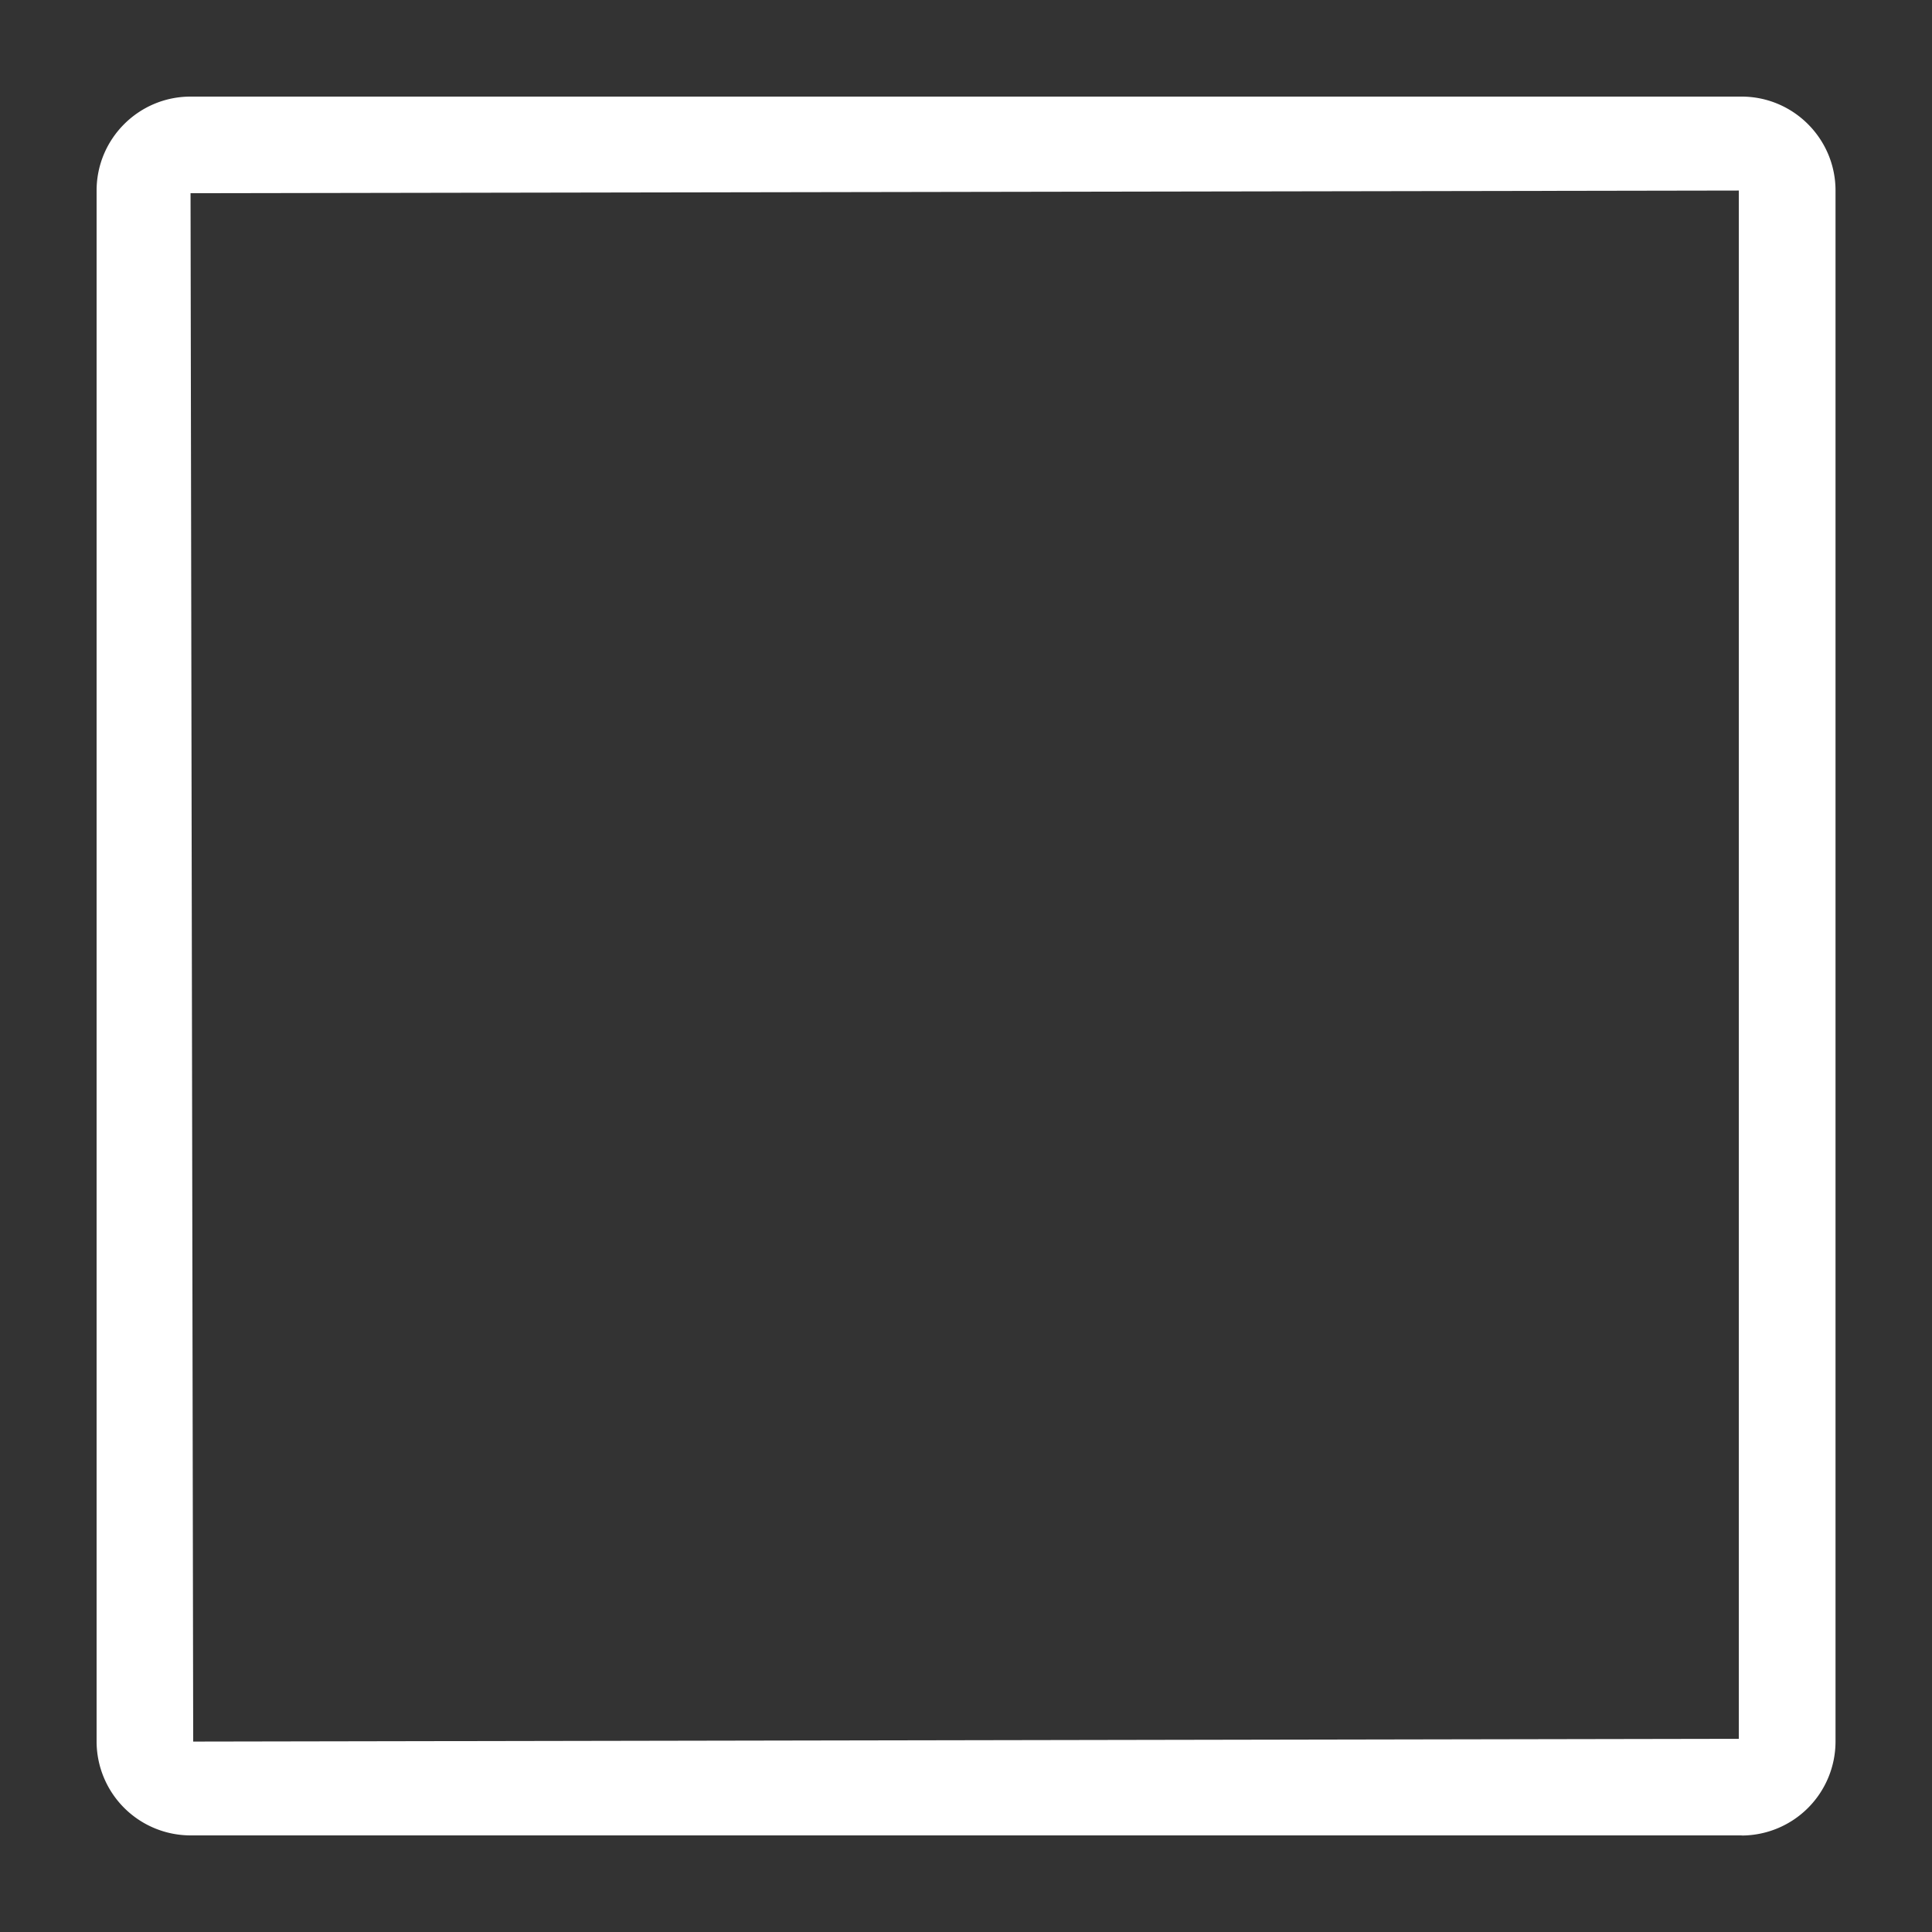 <svg class="icon"
     viewBox="0 0 1024 1024"
     version="1.1"
     xmlns="http://www.w3.org/2000/svg"
     width="24"
     height="24">
    <rect x="0" y="0" width="1024" height="1024" fill="#333333" stroke="none"/>
    <path
        d="M923.072 972.8H100.992a49.856 49.856 0 0 1-49.792-49.728V100.992c0-27.456 22.336-49.792 49.792-49.792h822.08c27.456 0 49.792 22.336 49.792 49.792v822.08a49.856 49.856 0 0 1-49.728 49.792zM921.6 100.992L100.992 102.4 102.4 923.072l819.2-1.472V100.992z"
        fill="#ffffff"></path>
</svg>